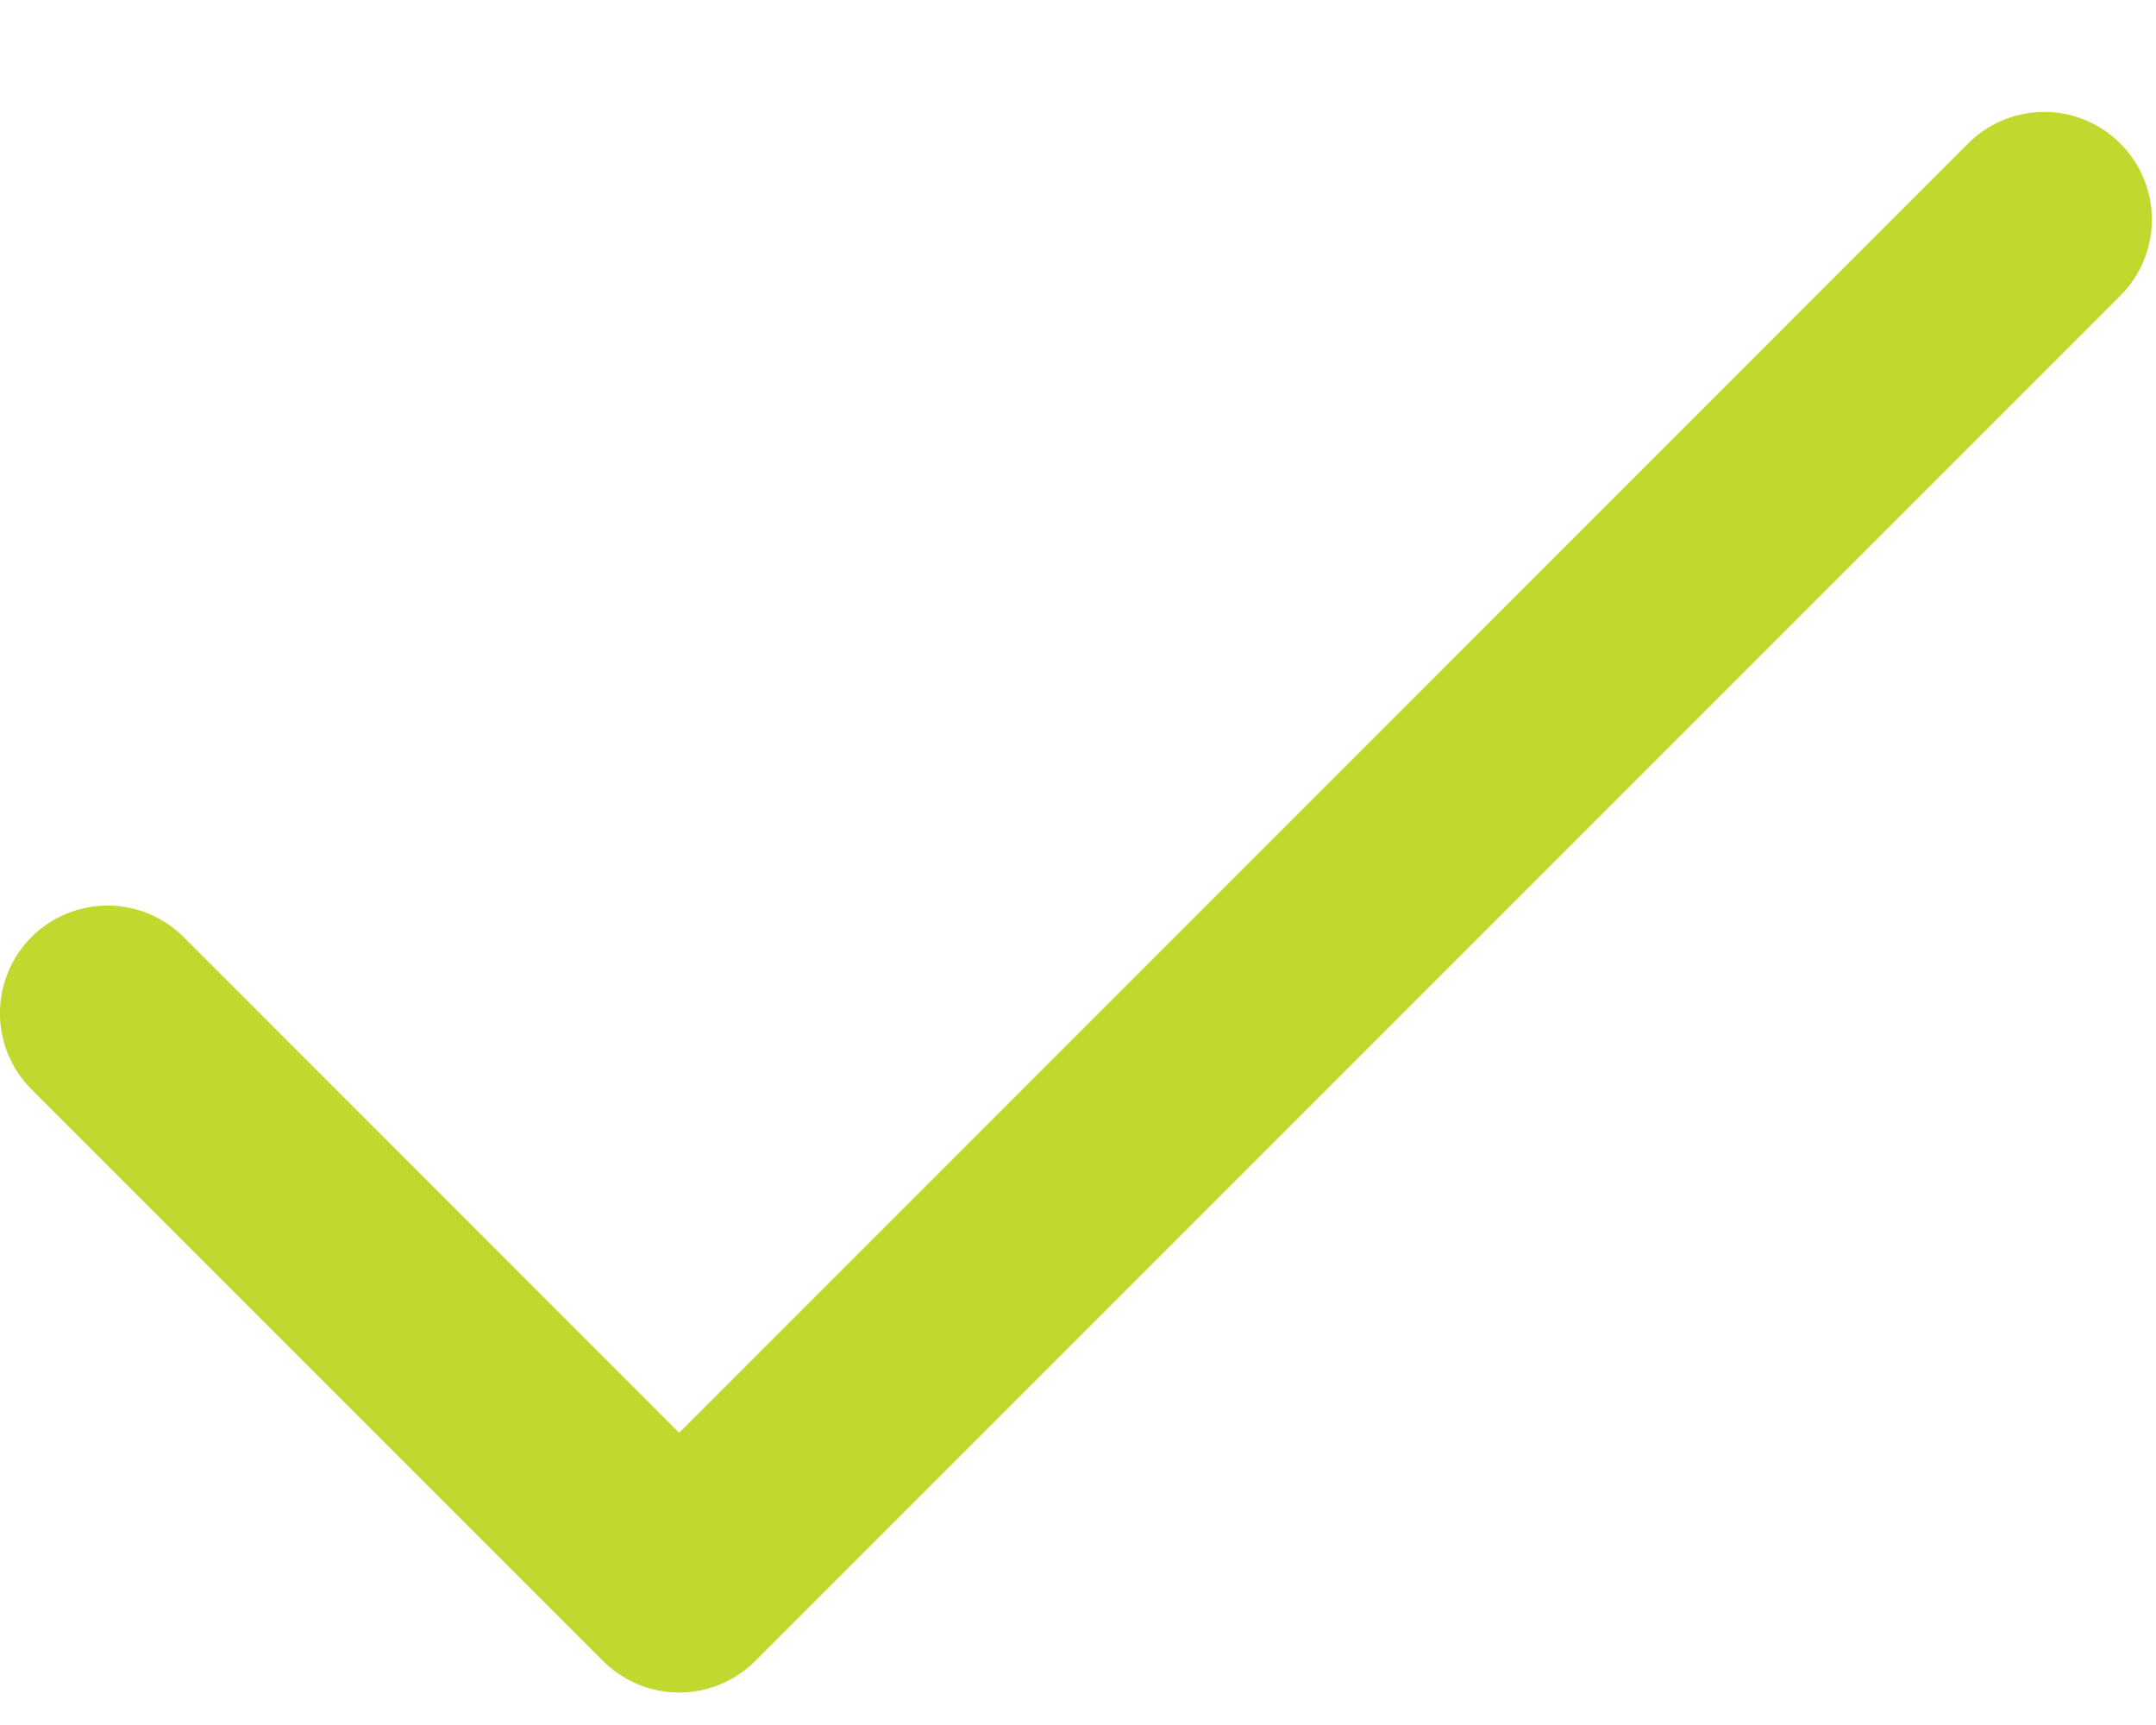 <svg xmlns="http://www.w3.org/2000/svg" width="20" height="16" viewBox="0 0 20 16">
    <path fill="#C1D82F" fill-rule="evenodd" d="M19.669 1.331a.998.998 0 0 0-1.412 0L6.3 13.29 1.704 8.692a.998.998 0 0 0-1.412 1.412l5.302 5.302a.998.998 0 0 0 1.412 0L19.669 2.743a.998.998 0 0 0 0-1.412z"/>
</svg>
